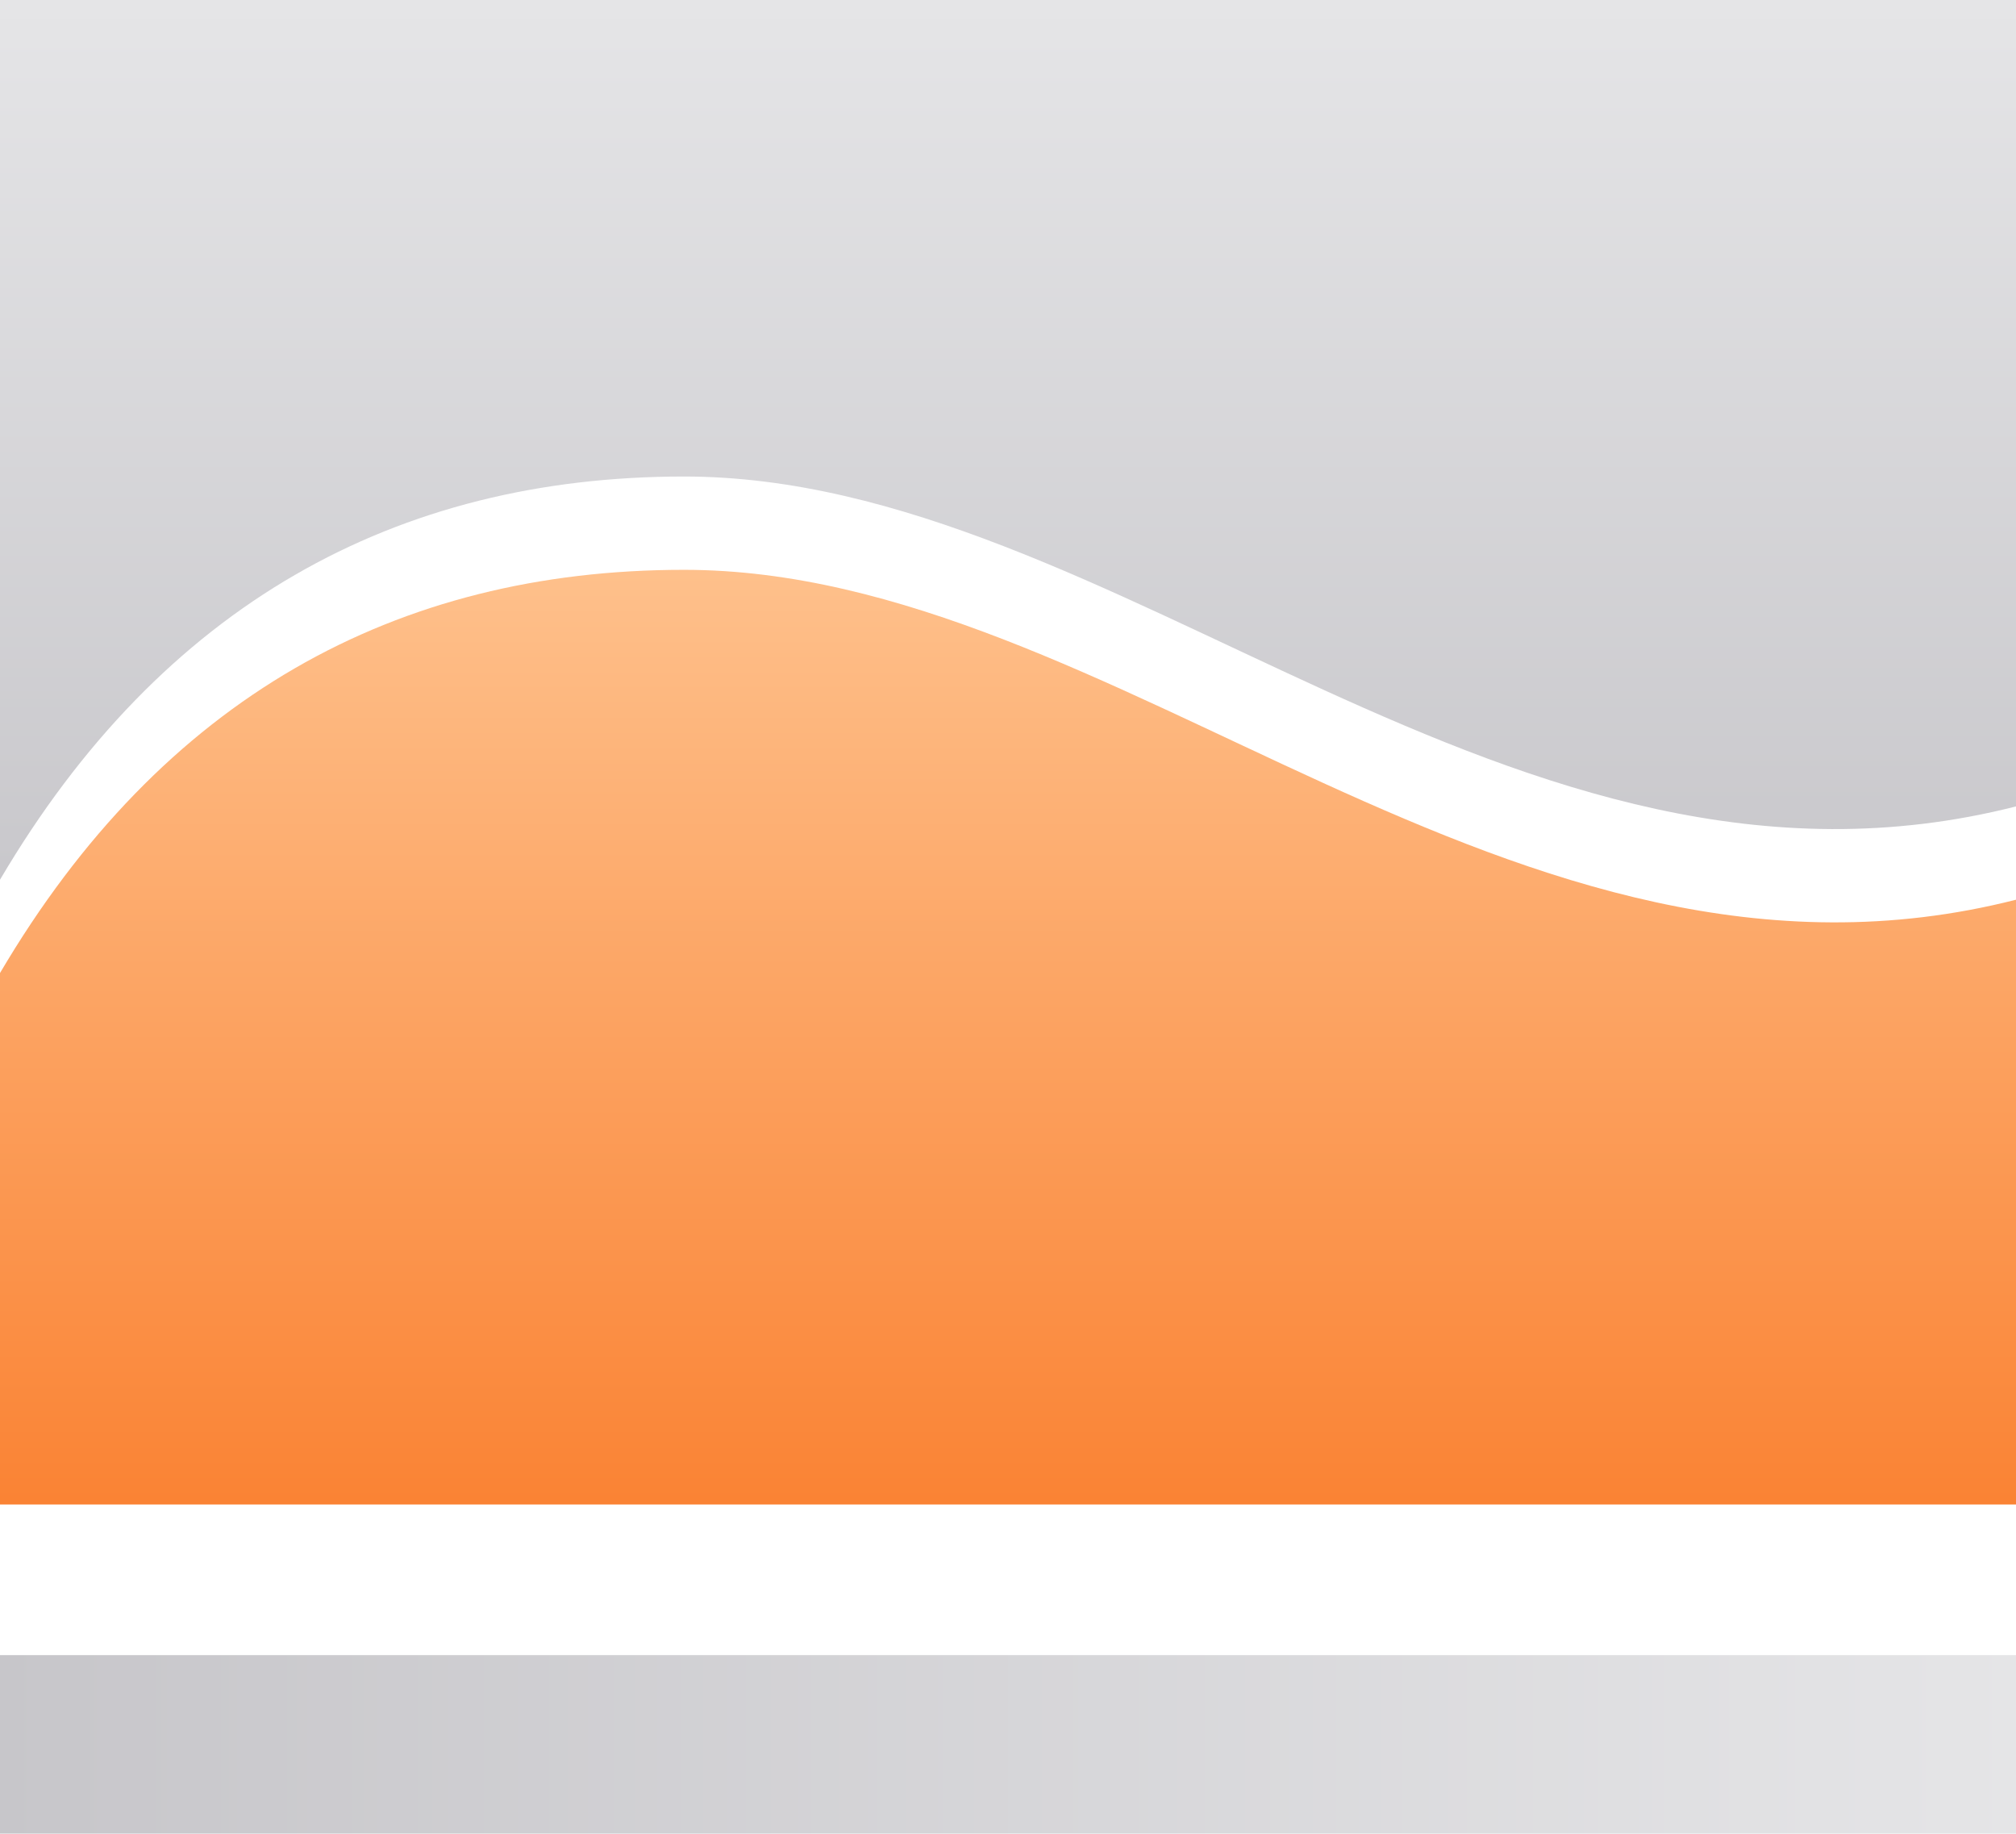 <?xml version="1.0" encoding="UTF-8"?>
<svg width="1126px" height="1024px" viewBox="0 0 1126 1024" version="1.1" xmlns="http://www.w3.org/2000/svg" xmlns:xlink="http://www.w3.org/1999/xlink">
    <title>编组</title>
    <defs>
        <linearGradient x1="50%" y1="0%" x2="50%" y2="100%" id="linearGradient-1">
            <stop stop-color="#E5E5E7" offset="0%"></stop>
            <stop stop-color="#C7C6CA" offset="100%"></stop>
        </linearGradient>
        <linearGradient x1="50%" y1="0%" x2="50%" y2="100%" id="linearGradient-2">
            <stop stop-color="#FEC08B" offset="0%"></stop>
            <stop stop-color="#FA8334" offset="100%"></stop>
        </linearGradient>
        <linearGradient x1="50%" y1="100%" x2="50%" y2="0%" id="linearGradient-3">
            <stop stop-color="#C7C6CA" offset="0%"></stop>
            <stop stop-color="#E5E5E7" offset="100%"></stop>
        </linearGradient>
    </defs>
    <g id="页面-1" stroke="none" stroke-width="1" fill="none" fill-rule="evenodd">
        <g id="百分比堆积面积图" transform="translate(-0, 0)" fill-rule="nonzero">
            <g id="编组">
                <polygon id="路径备份-45" fill="url(#linearGradient-1)" transform="translate(563, 974.159) rotate(90) translate(-563, -974.159) " points="513.159 411.159 612.841 411.159 612.841 1537.159 513.159 1537.159"></polygon>
                <g id="fsux_图表_百分比堆积图备份-2" transform="translate(0, 318.22)" fill="url(#linearGradient-2)">
                    <path d="M0,521.995 L0,225.174 C90.484,71.649 221.178,0 382.036,0 C623.321,0 844.5,255.881 1126,184.233 L1126,521.995 L0,521.995 L0,521.995 Z" id="路径"></path>
                </g>
                <path d="M1126,450.347 C844.5,521.995 623.321,266.114 382.036,266.114 C221.178,266.114 90.484,337.763 1.02063625e-05,491.288 L1.02063625e-05,491.288 L1.02063625e-05,0 L1126,0 L1126,450.347 Z" id="形状结合" fill="url(#linearGradient-3)"></path>
            </g>
        </g>
    </g>
</svg>
